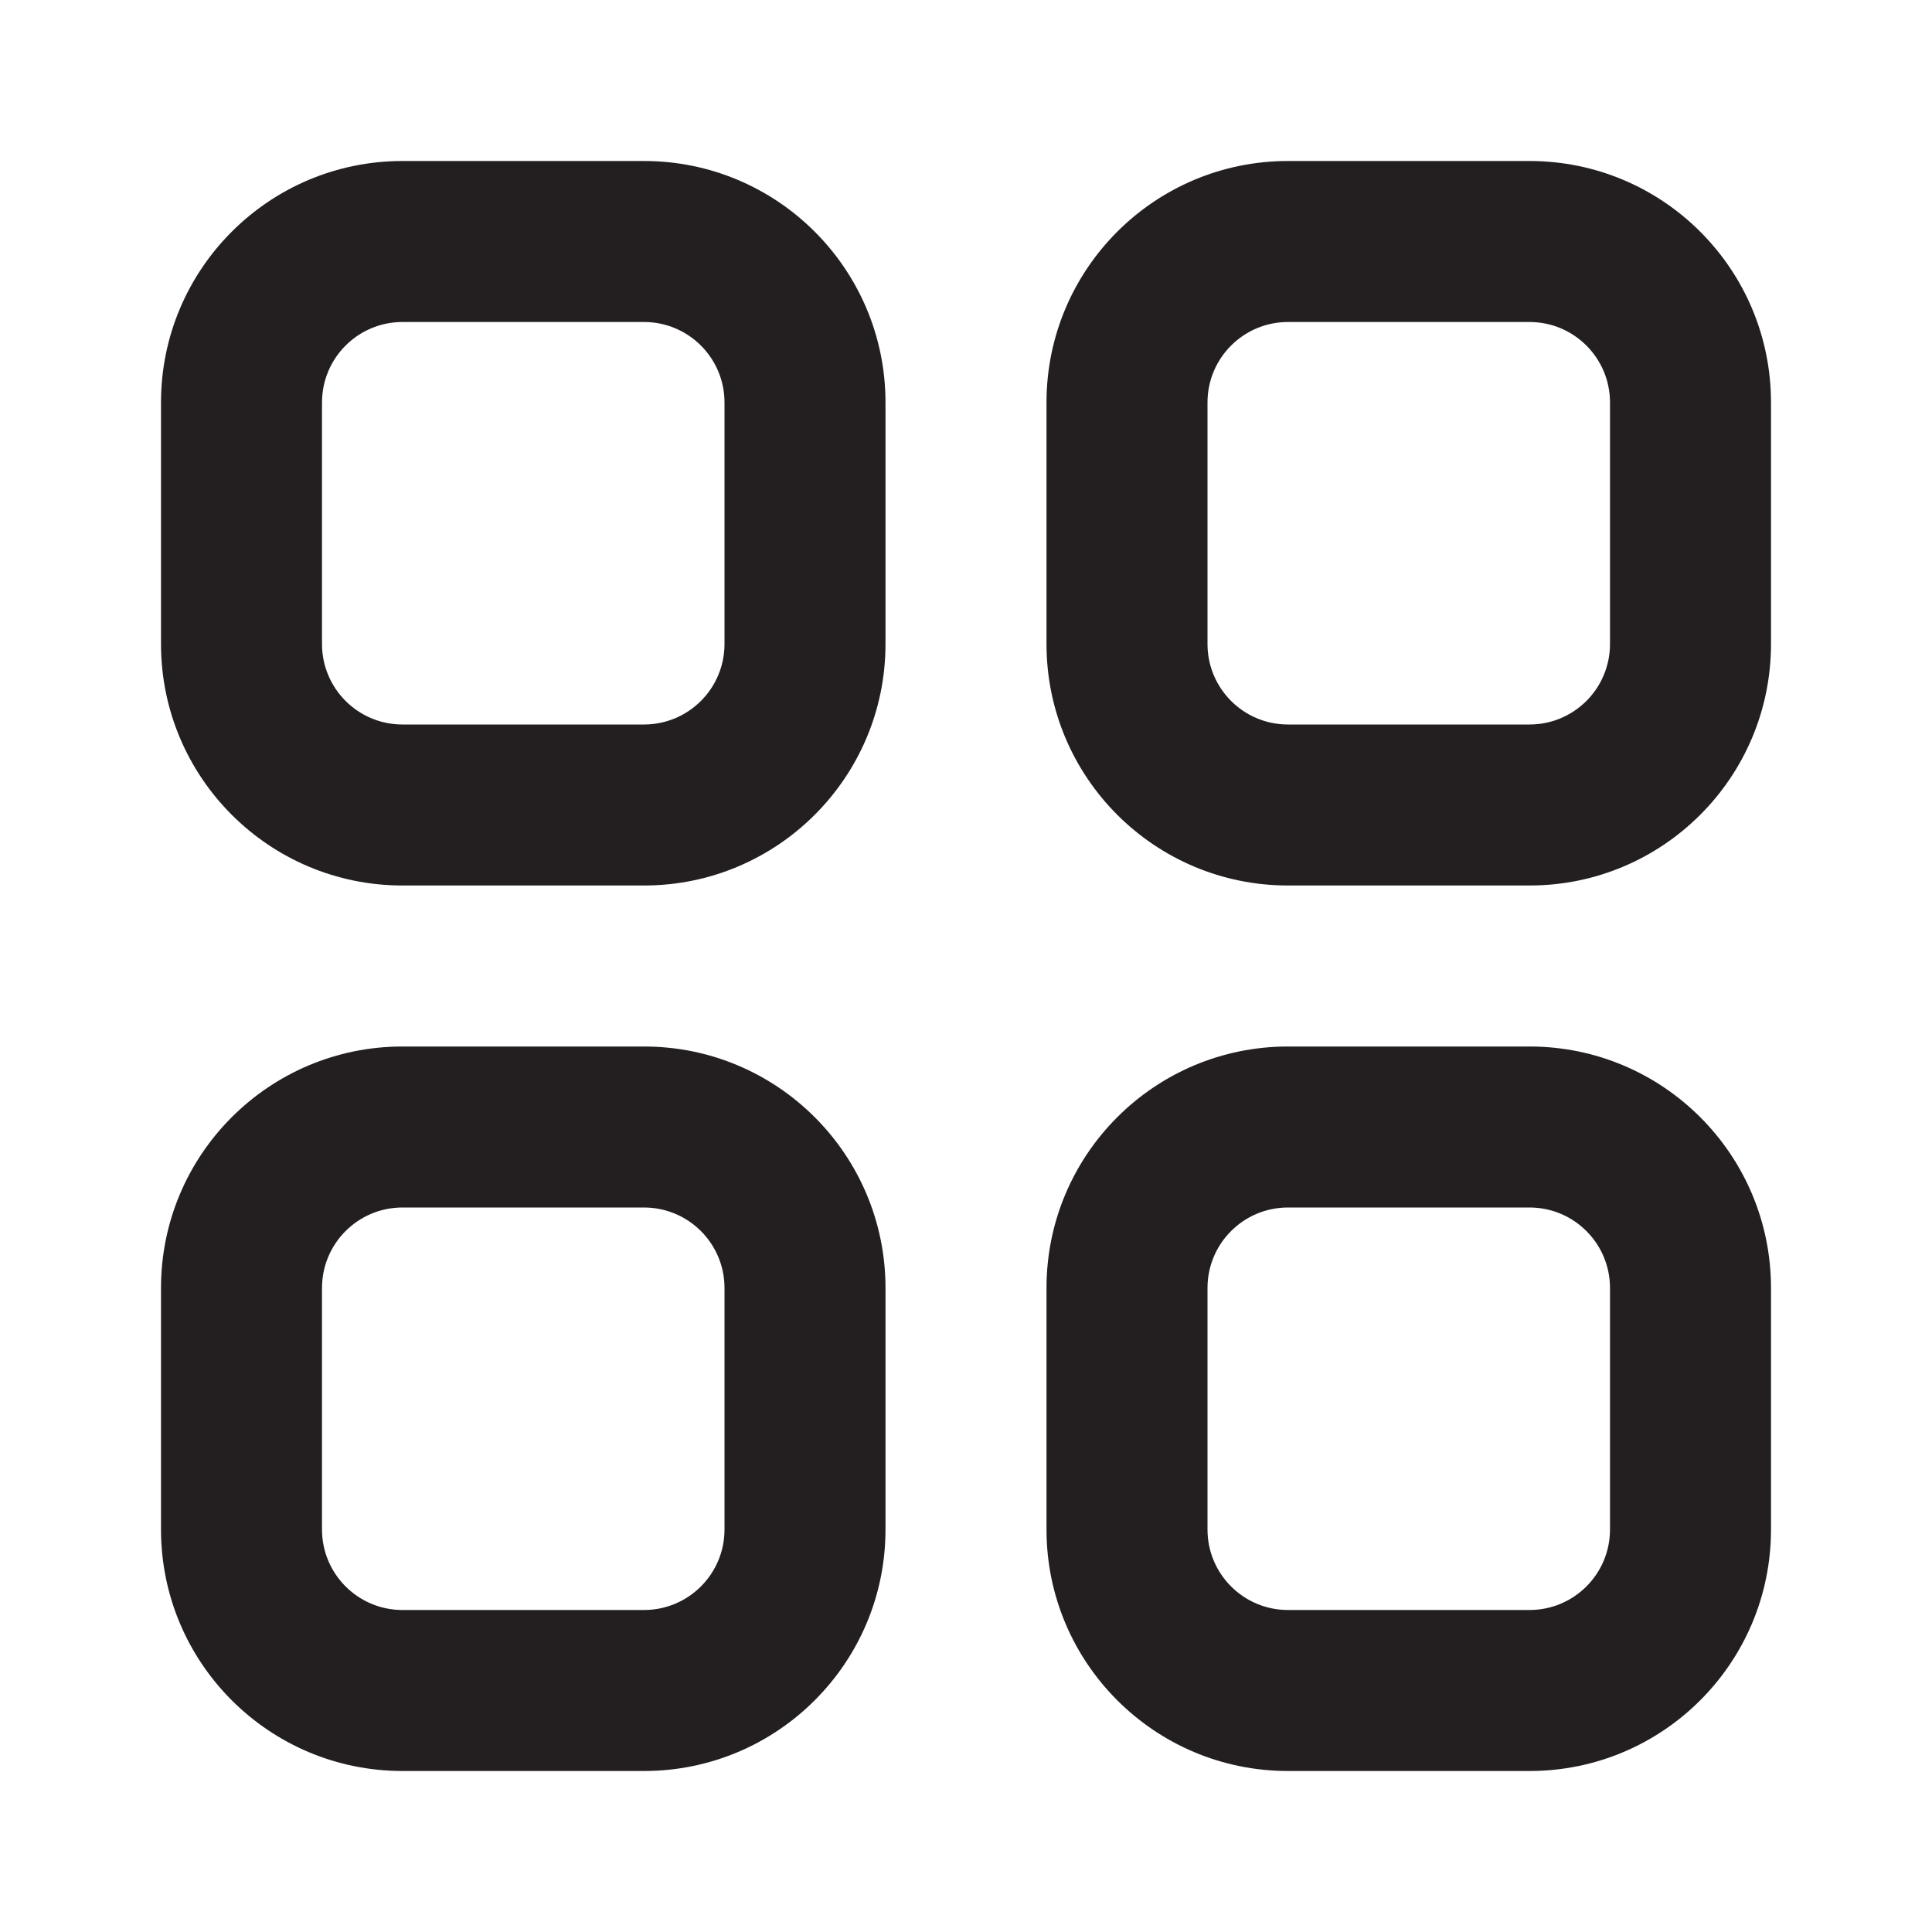 <svg width="48" height="48" viewBox="0 0 48 48" fill="none" xmlns="http://www.w3.org/2000/svg">
<path fill-rule="evenodd" clip-rule="evenodd" d="M10 4H16C19.314 4 22 6.686 22 10V16C22 19.314 19.314 22 16 22H10C6.686 22 4 19.314 4 16V10C4 6.686 6.686 4 10 4ZM16 18C17.105 18 18 17.105 18 16V10C18 8.895 17.105 8 16 8H10C8.895 8 8 8.895 8 10V16C8 17.105 8.895 18 10 18H16ZM16 26H10C6.686 26 4 28.686 4 32V38C4 41.314 6.686 44 10 44H16C19.314 44 22 41.314 22 38V32C22 28.686 19.314 26 16 26ZM16 40C17.105 40 18 39.105 18 38V32C18 30.895 17.105 30 16 30H10C8.895 30 8 30.895 8 32V38C8 39.105 8.895 40 10 40H16ZM38 26H32C28.686 26 26 28.686 26 32V38C26 41.314 28.686 44 32 44H38C41.314 44 44 41.314 44 38V32C44 28.686 41.314 26 38 26ZM38 40C39.105 40 40 39.105 40 38V32C40 30.895 39.105 30 38 30H32C30.895 30 30 30.895 30 32V38C30 39.105 30.895 40 32 40H38ZM38 4H32C28.686 4 26 6.686 26 10V16C26 19.314 28.686 22 32 22H38C41.314 22 44 19.314 44 16V10C44 6.686 41.314 4 38 4ZM38 18C39.105 18 40 17.105 40 16V10C40 8.895 39.105 8 38 8H32C30.895 8 30 8.895 30 10V16C30 17.105 30.895 18 32 18H38Z" fill="#231F20"/>
</svg>

